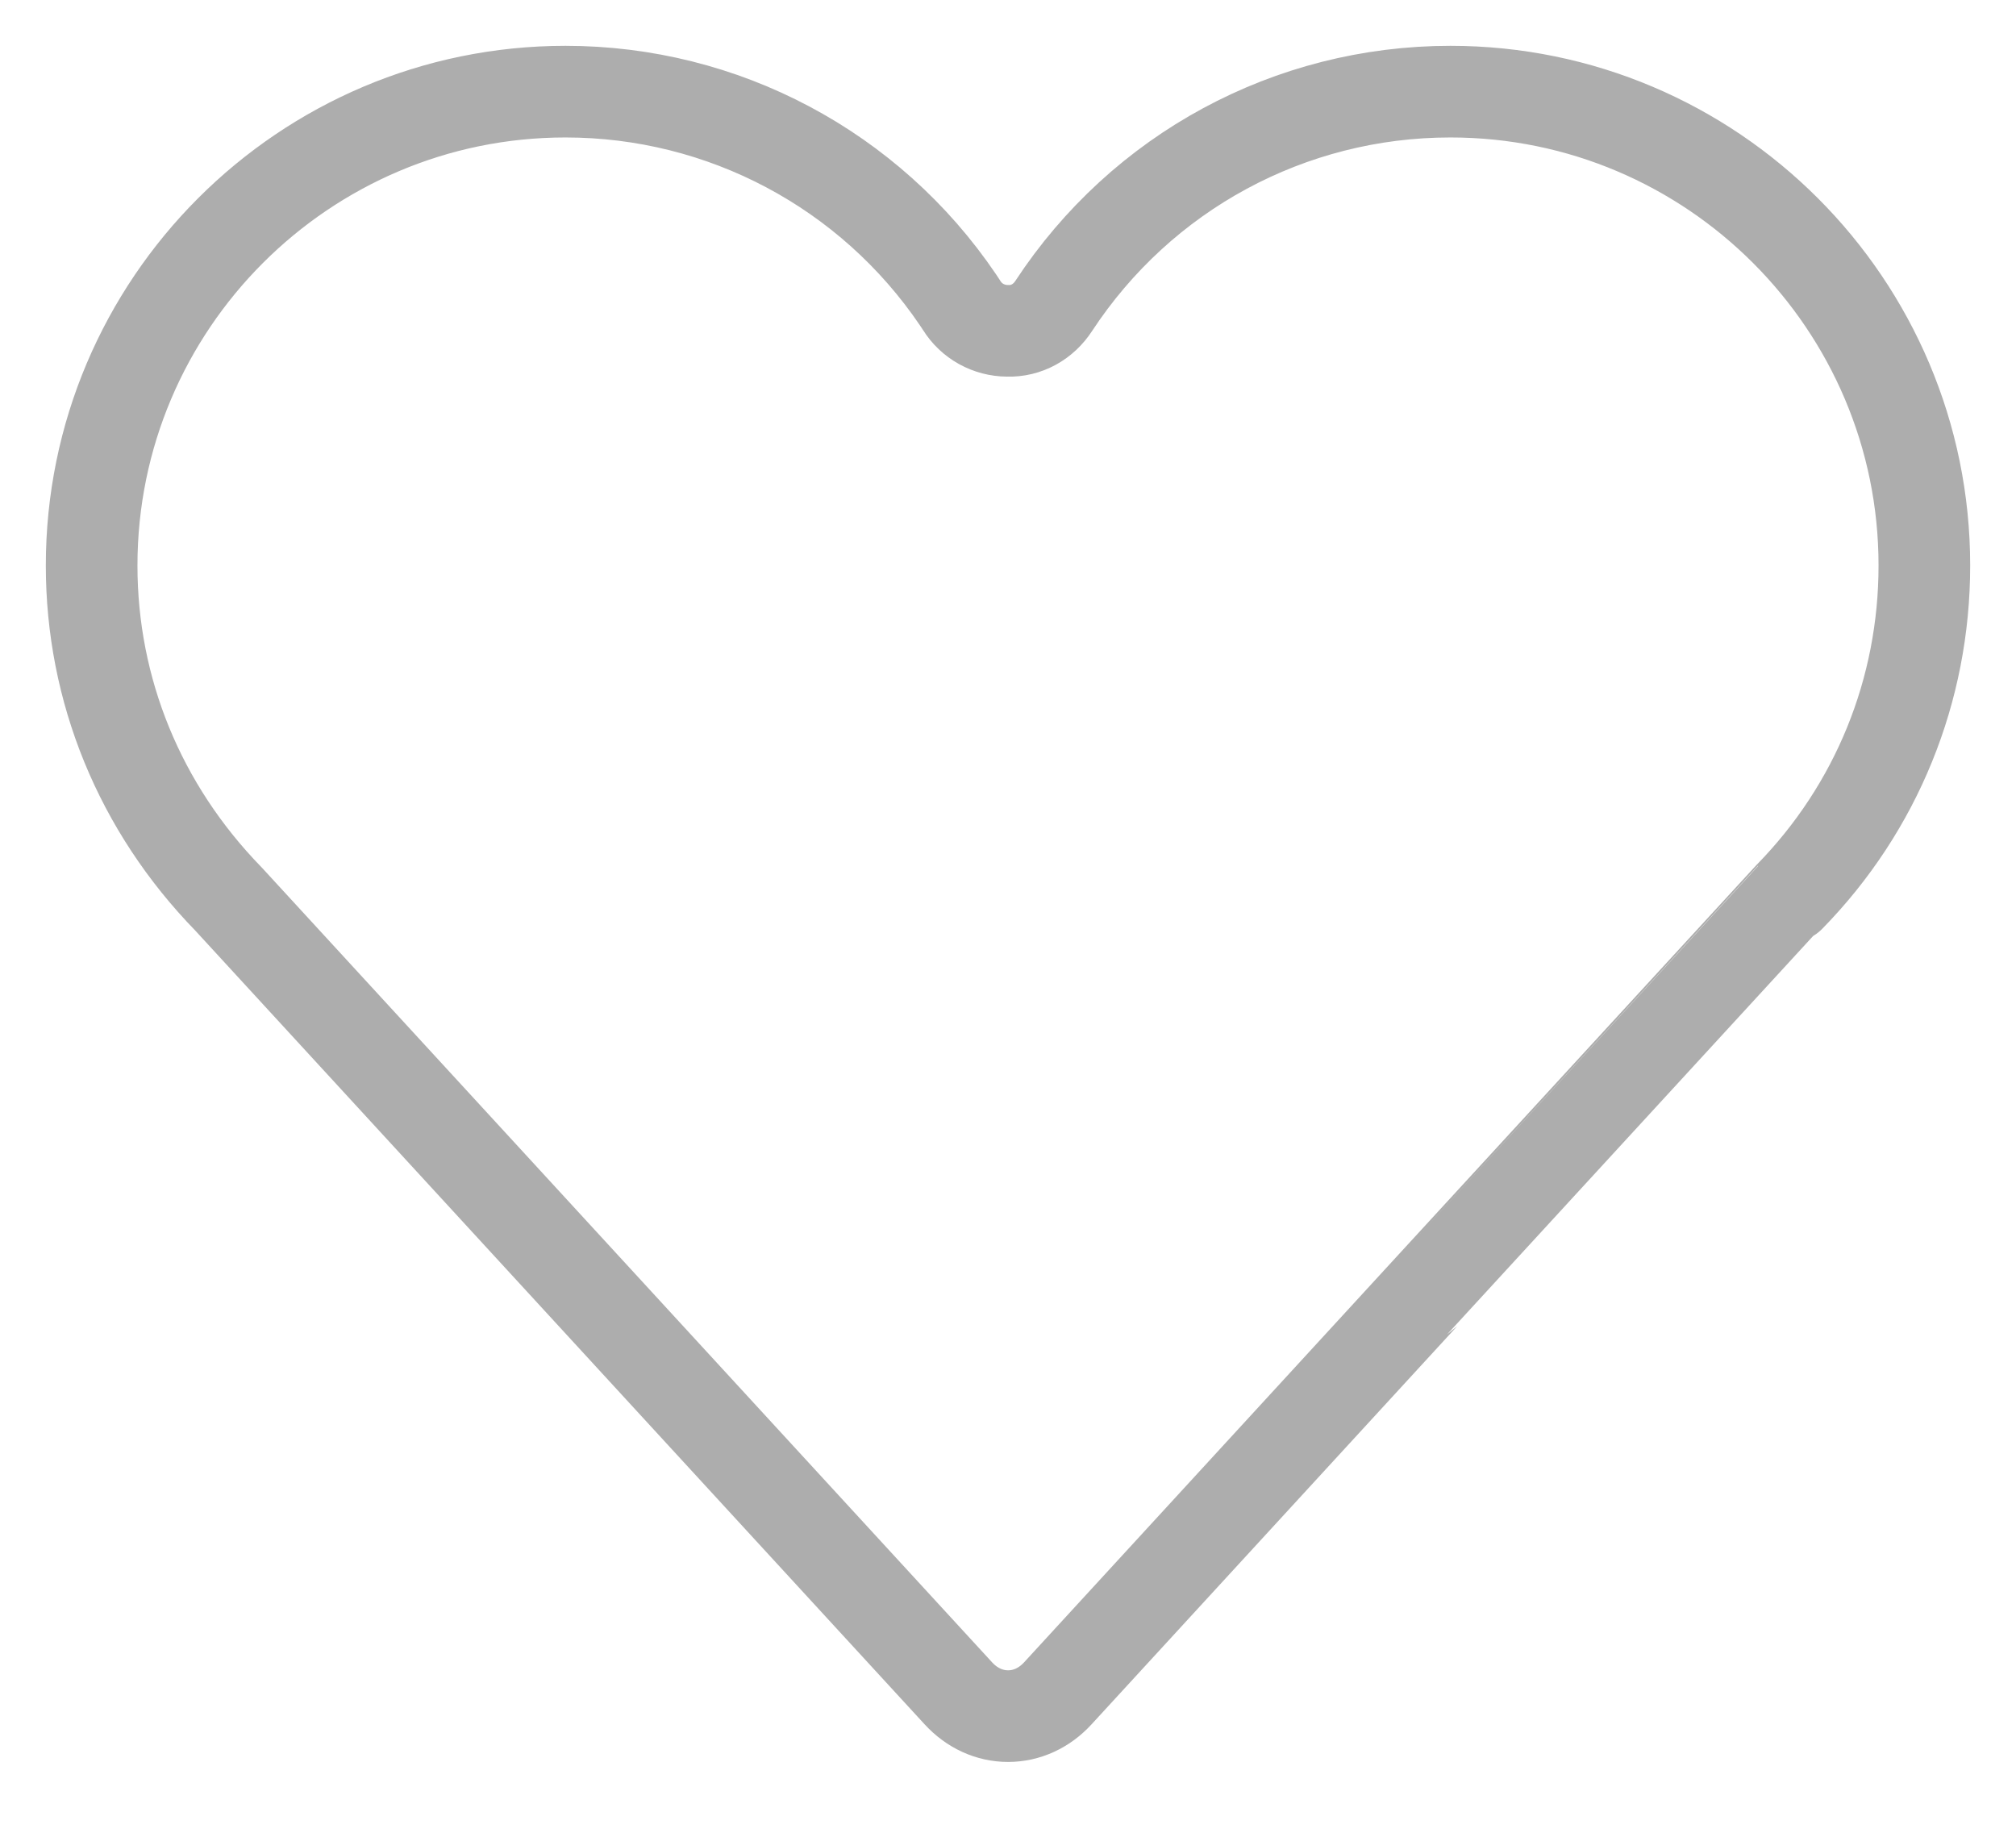 <?xml version="1.0" encoding="UTF-8" standalone="no"?>
<svg width="22px" height="20px" viewBox="0 0 22 20" version="1.1" xmlns="http://www.w3.org/2000/svg" xmlns:xlink="http://www.w3.org/1999/xlink">
    <!-- Generator: Sketch 39.1 (31720) - http://www.bohemiancoding.com/sketch -->
    <title>icon favorite</title>
    <desc>Created with Sketch.</desc>
    <defs></defs>
    <g id="Symbols" stroke="none" stroke-width="1" fill="none" fill-rule="evenodd" stroke-linecap="round" stroke-linejoin="round">
        <g id="Post-1" transform="translate(-284, -350)" stroke="#ADADAD">
            <g id="Post">
                <g id="link" transform="translate(16, 348)">
                    <path d="M279.543,20.479 C279.396,20.639 279.204,20.727 279.001,20.727 C278.798,20.727 278.606,20.639 278.459,20.479 L270.494,11.811 C269.523,10.814 269,9.53 269,8.171 C269,5.319 271.319,3 274.171,3 C275.89,3 277.491,3.849 278.455,5.273 L278.494,5.332 C278.601,5.505 278.79,5.609 278.994,5.61 C279.202,5.617 279.386,5.511 279.498,5.34 C280.459,3.875 282.078,3 283.828,3 C286.681,3 289,5.319 289,8.171 C289,9.53 288.479,10.814 287.529,11.785 C287.524,11.788 279.543,20.479 279.543,20.479 Z" id="icon-favorite"></path>
                </g>
            </g>
        </g>
    </g>
</svg>